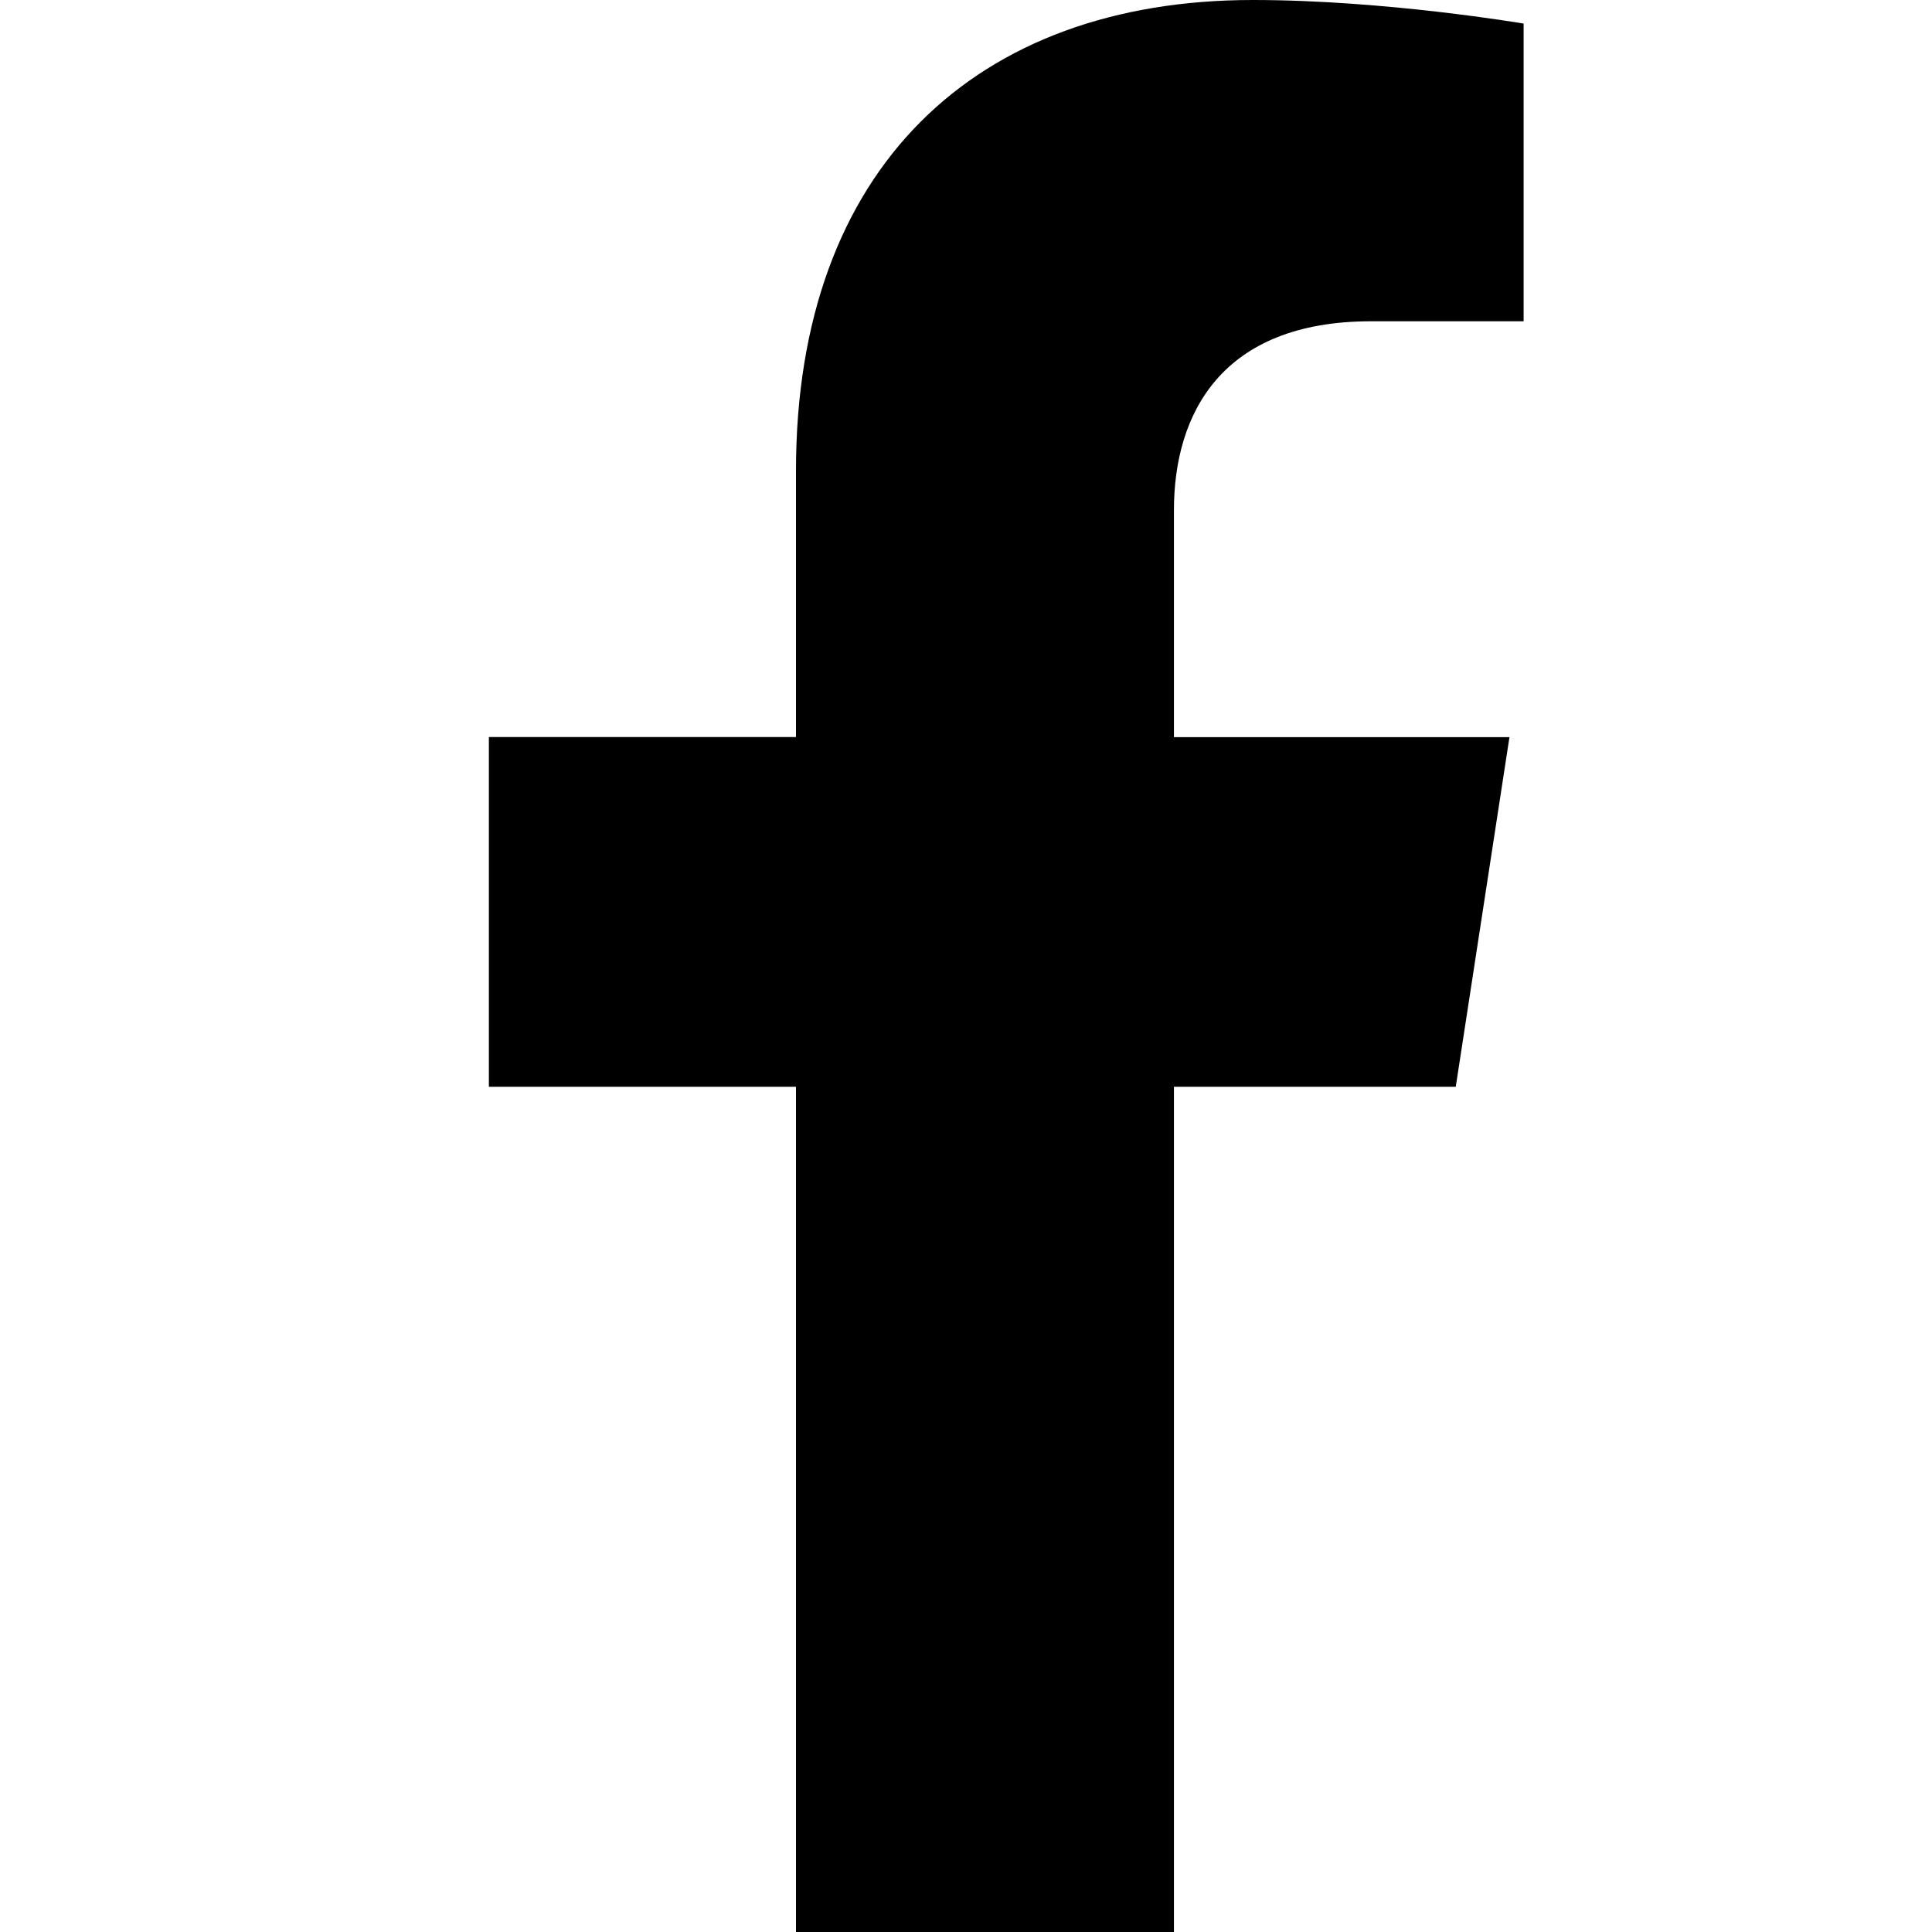 <svg width="24" height="24" fill="none" xmlns="http://www.w3.org/2000/svg"><path d="M18.084 13.5l.667-4.343h-4.168V6.338c0-1.188.583-2.347 2.45-2.347h1.894V.293S17.207 0 15.563 0c-3.432 0-5.675 2.08-5.675 5.846v3.31H6.073V13.5h3.815V24h4.695V13.5h3.501z" fill="#000"/></svg>